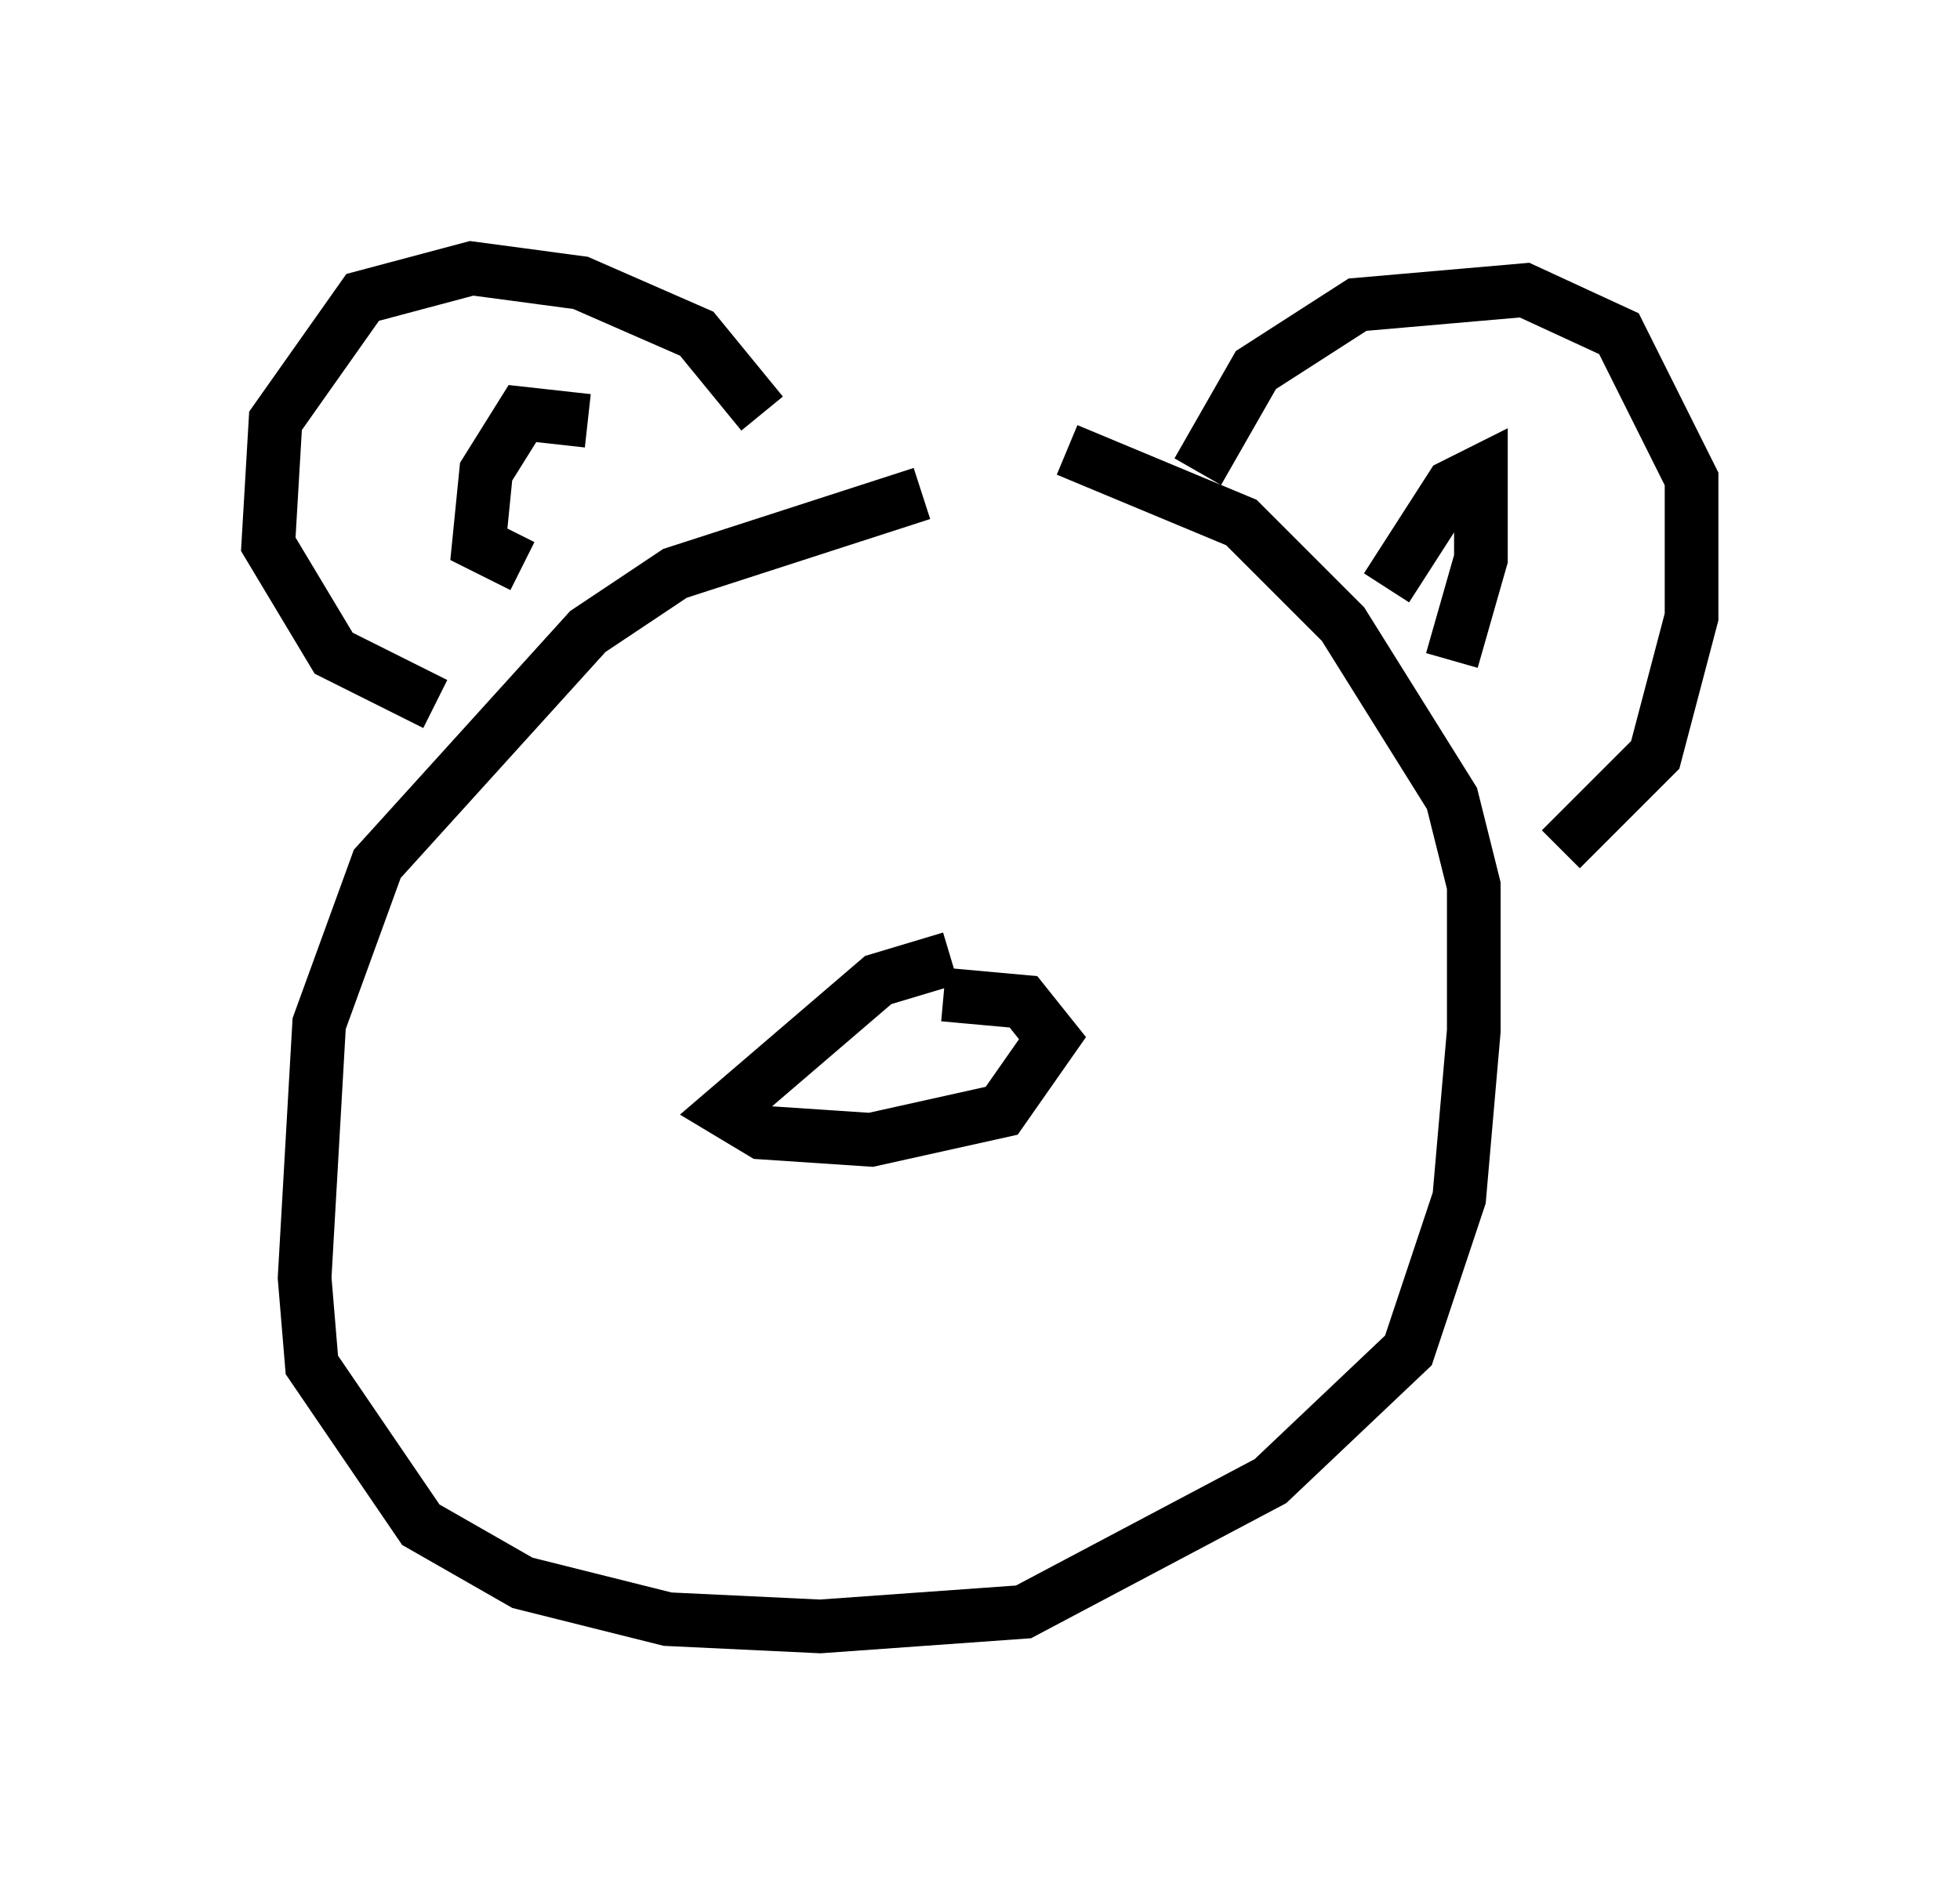 <?xml version="1.0" encoding="utf-8" ?>
<svg baseProfile="full" height="35.304" version="1.1" width="36.522" xmlns="http://www.w3.org/2000/svg" xmlns:ev="http://www.w3.org/2001/xml-events" xmlns:xlink="http://www.w3.org/1999/xlink"><defs /><rect fill="white" height="35.304" width="36.522" x="0" y="0" /><path d="M21.238, 10.142 m-4.059, -0.947 l-4.601, 1.488 -1.624, 1.083 l-3.924, 4.33 -1.083, 2.977 l-0.271, 4.736 0.135, 1.624 l2.03, 2.977 1.894, 1.083 l2.706, 0.677 2.842, 0.135 l3.789, -0.271 4.601, -2.436 l2.571, -2.436 0.947, -2.842 l0.271, -3.112 0.0, -2.706 l-0.406, -1.624 -2.03, -3.248 l-1.894, -1.894 -3.248, -1.353 m-5.683, -0.677 l-1.218, -1.488 -2.165, -0.947 l-2.03, -0.271 -2.03, 0.541 l-1.624, 2.3 -0.135, 2.3 l1.218, 2.03 1.894, 0.947 m2.842, -5.277 l-1.218, -0.135 -0.677, 1.083 l-0.135, 1.353 0.812, 0.406 m12.584, -1.759 l1.083, -1.894 1.894, -1.218 l3.112, -0.271 1.759, 0.812 l1.353, 2.706 0.0, 2.571 l-0.677, 2.571 -1.759, 1.759 m-3.248, -4.871 l1.218, -1.894 0.541, -0.271 l0.0, 1.624 -0.541, 1.894 m-9.337, 5.548 l-1.353, 0.406 -2.842, 2.436 l0.677, 0.406 2.03, 0.135 l2.436, -0.541 0.947, -1.353 l-0.541, -0.677 -1.488, -0.135 " fill="none" stroke="black" stroke-width="1" /></svg>